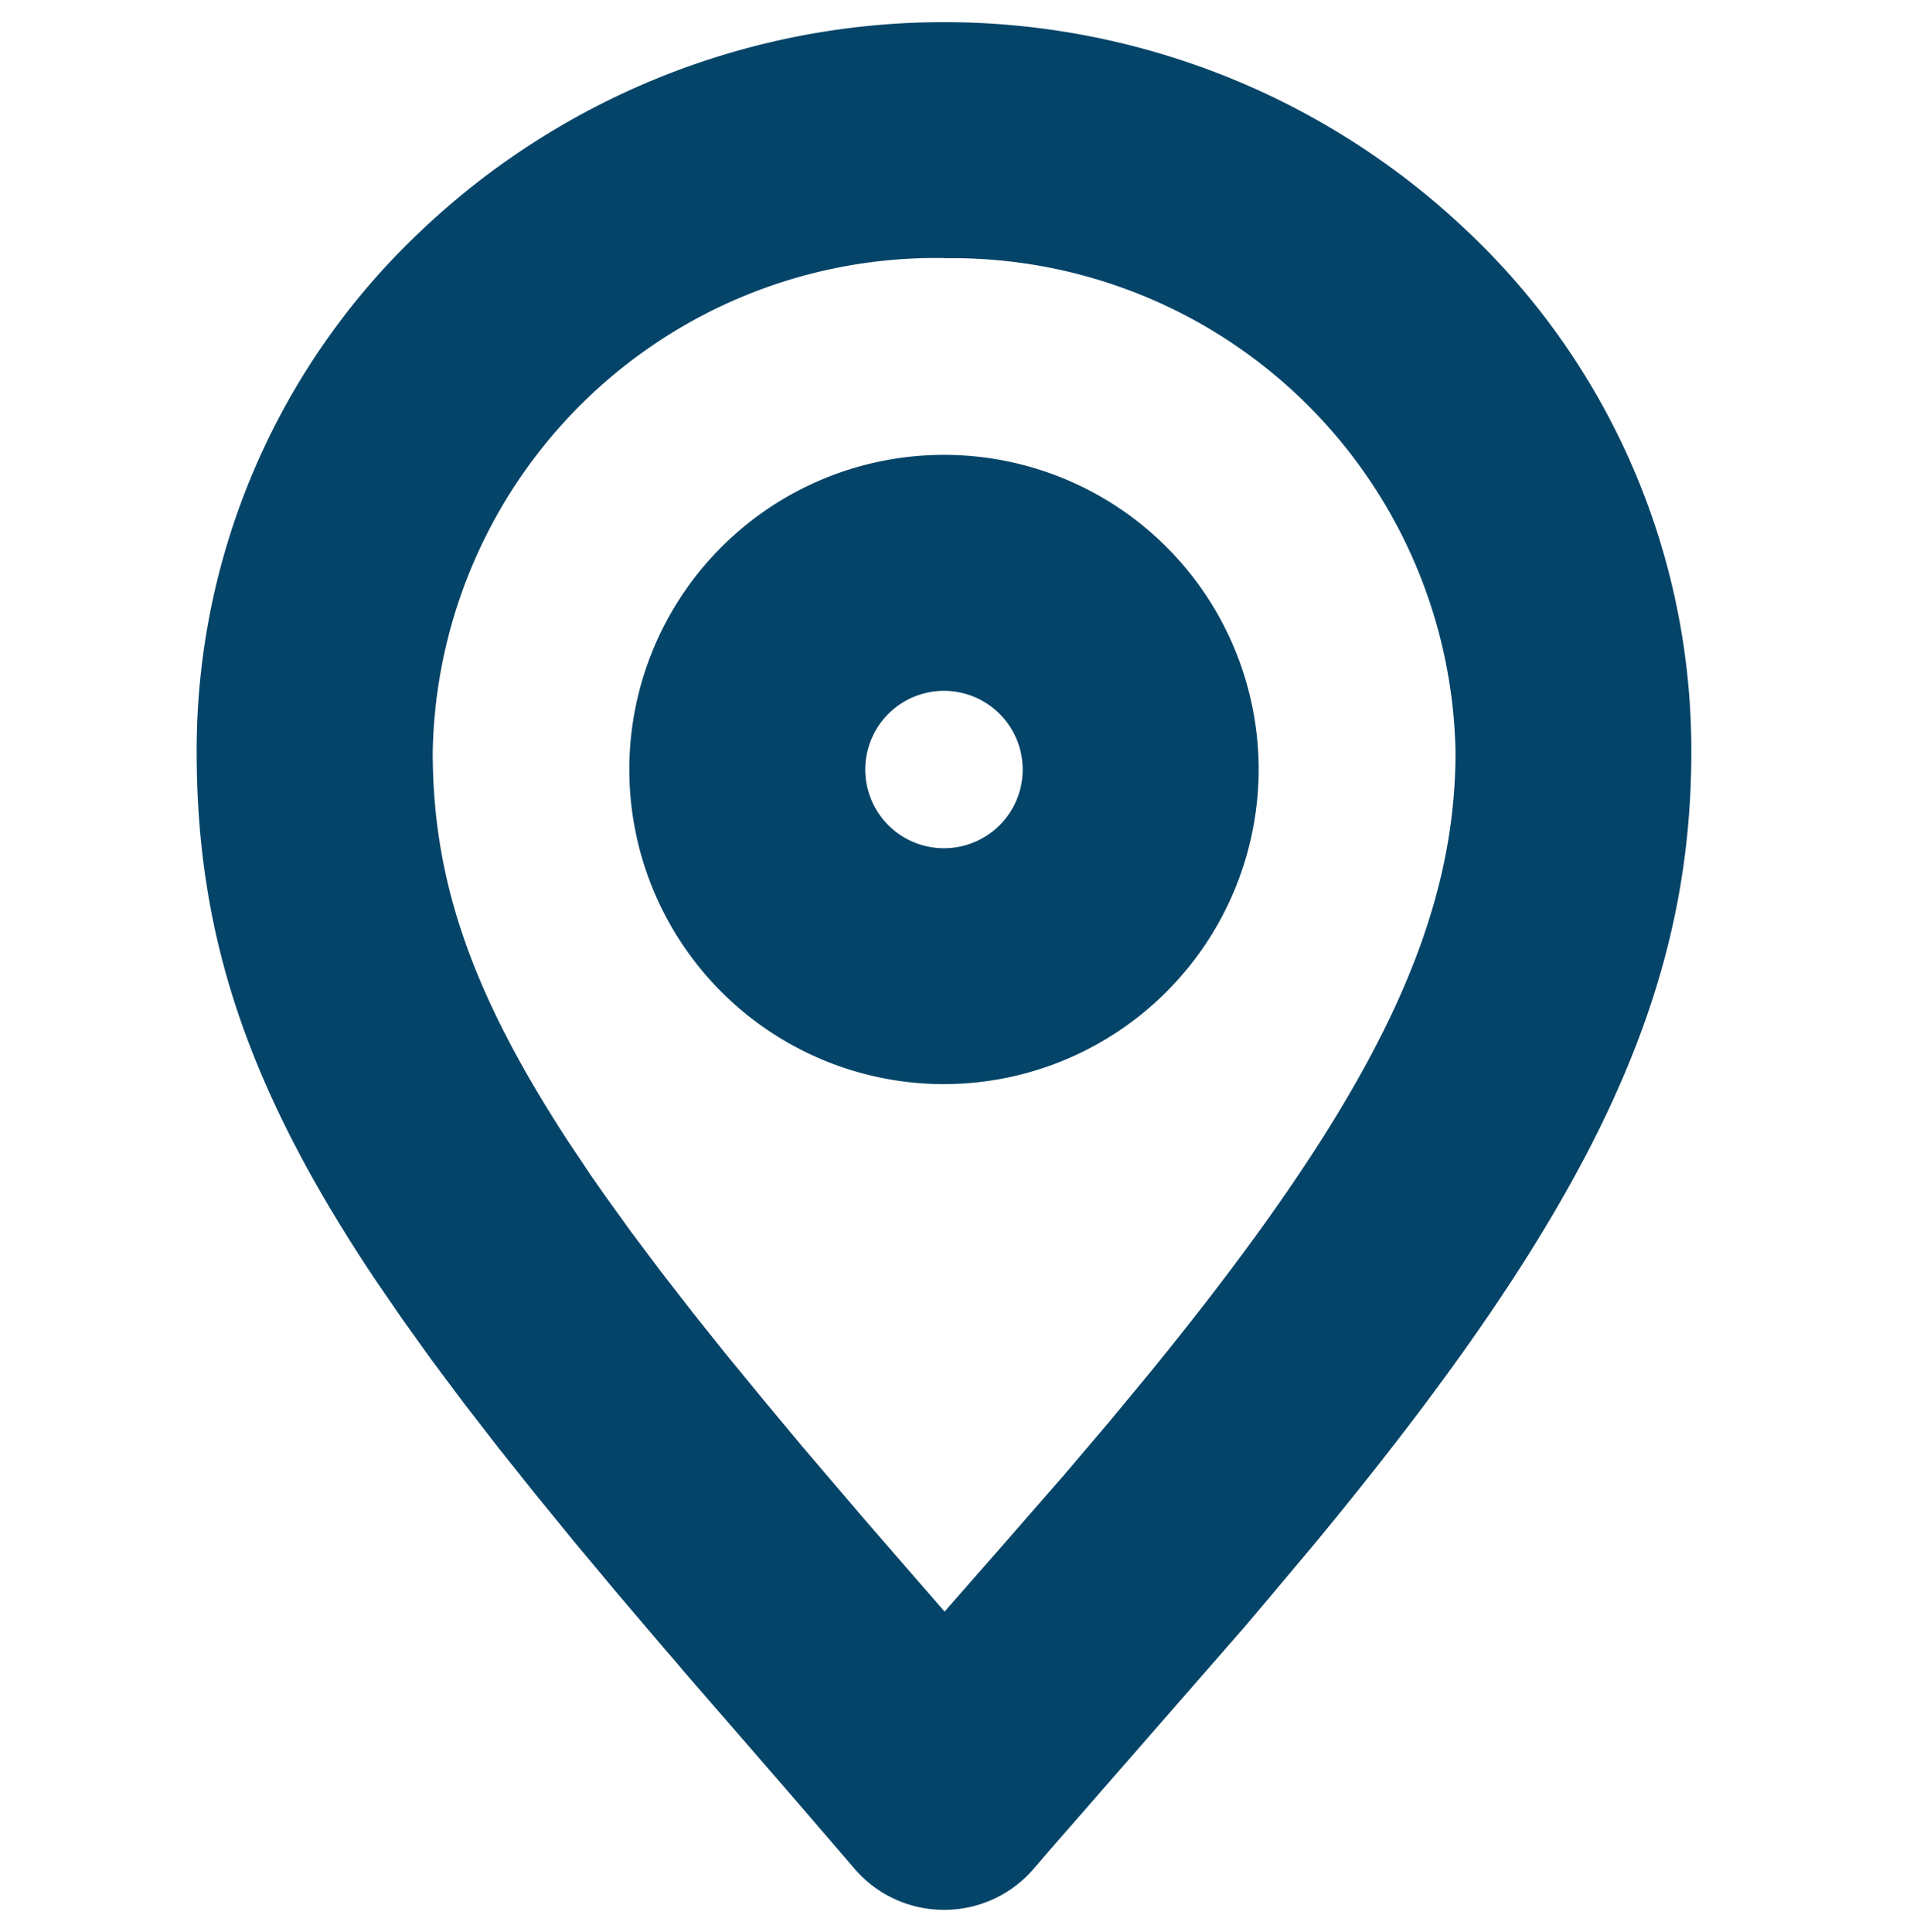 <svg xmlns="http://www.w3.org/2000/svg" width="43" height="43.504" viewBox="0 0 43 43.504">
  <g id="Map" transform="translate(0 0.5)">
    <rect id="BG" width="43" height="43" transform="translate(0 0)" fill="#044468" opacity="0"/>
    <g id="Group_11" data-name="Group 11" transform="translate(4.428 0)">
      <path id="Subtraction_1" data-name="Subtraction 1" d="M16.825,42.5a2.648,2.648,0,0,1-2.027-.94L13.344,39.87l-2.359-2.718L10.857,37l-.024-.029c-.126-.146-.251-.29-.374-.434L9.454,35.356l-.947-1.135-.889-1.089-.833-1.045-.778-1.006-.724-.969-.671-.937-.62-.906C1.156,24.014,0,20.584,0,16.432A16.067,16.067,0,0,1,5.035,4.712a17.1,17.1,0,0,1,23.578,0,16.067,16.067,0,0,1,5.036,11.716c0,5.524-2.306,10.365-8.508,17.861l-1.05,1.25q-.2.236-.4.473l-.146.171-4.335,4.966-.367.427A2.651,2.651,0,0,1,16.825,42.5Zm0-37.19A11.332,11.332,0,0,0,5.314,16.432c0,2.91.887,5.456,3.062,8.786l.532.794q.064.09.127.182l.031.044.127.182.608.843.66.879.711.916.767.96.821,1,.876,1.052,1.427,1.672,1.774,2.043,1.211-1.381L19.5,32.741l1.009-1.187.942-1.138c4.958-6.081,6.889-10,6.889-13.983A11.332,11.332,0,0,0,16.825,5.314Z" fill="#044468" stroke="rgba(0,0,0,0)" stroke-miterlimit="10" stroke-width="1"/>
      <path id="Subtraction_2" data-name="Subtraction 2" d="M7.083,14.168a7.084,7.084,0,1,1,7.083-7.085A7.092,7.092,0,0,1,7.083,14.168Zm0-8.855A1.772,1.772,0,1,0,8.854,7.083,1.773,1.773,0,0,0,7.083,5.313Z" transform="translate(9.742 9.741)" fill="#044468" stroke="rgba(0,0,0,0)" stroke-miterlimit="10" stroke-width="1"/>
    </g>
  </g>
</svg>
